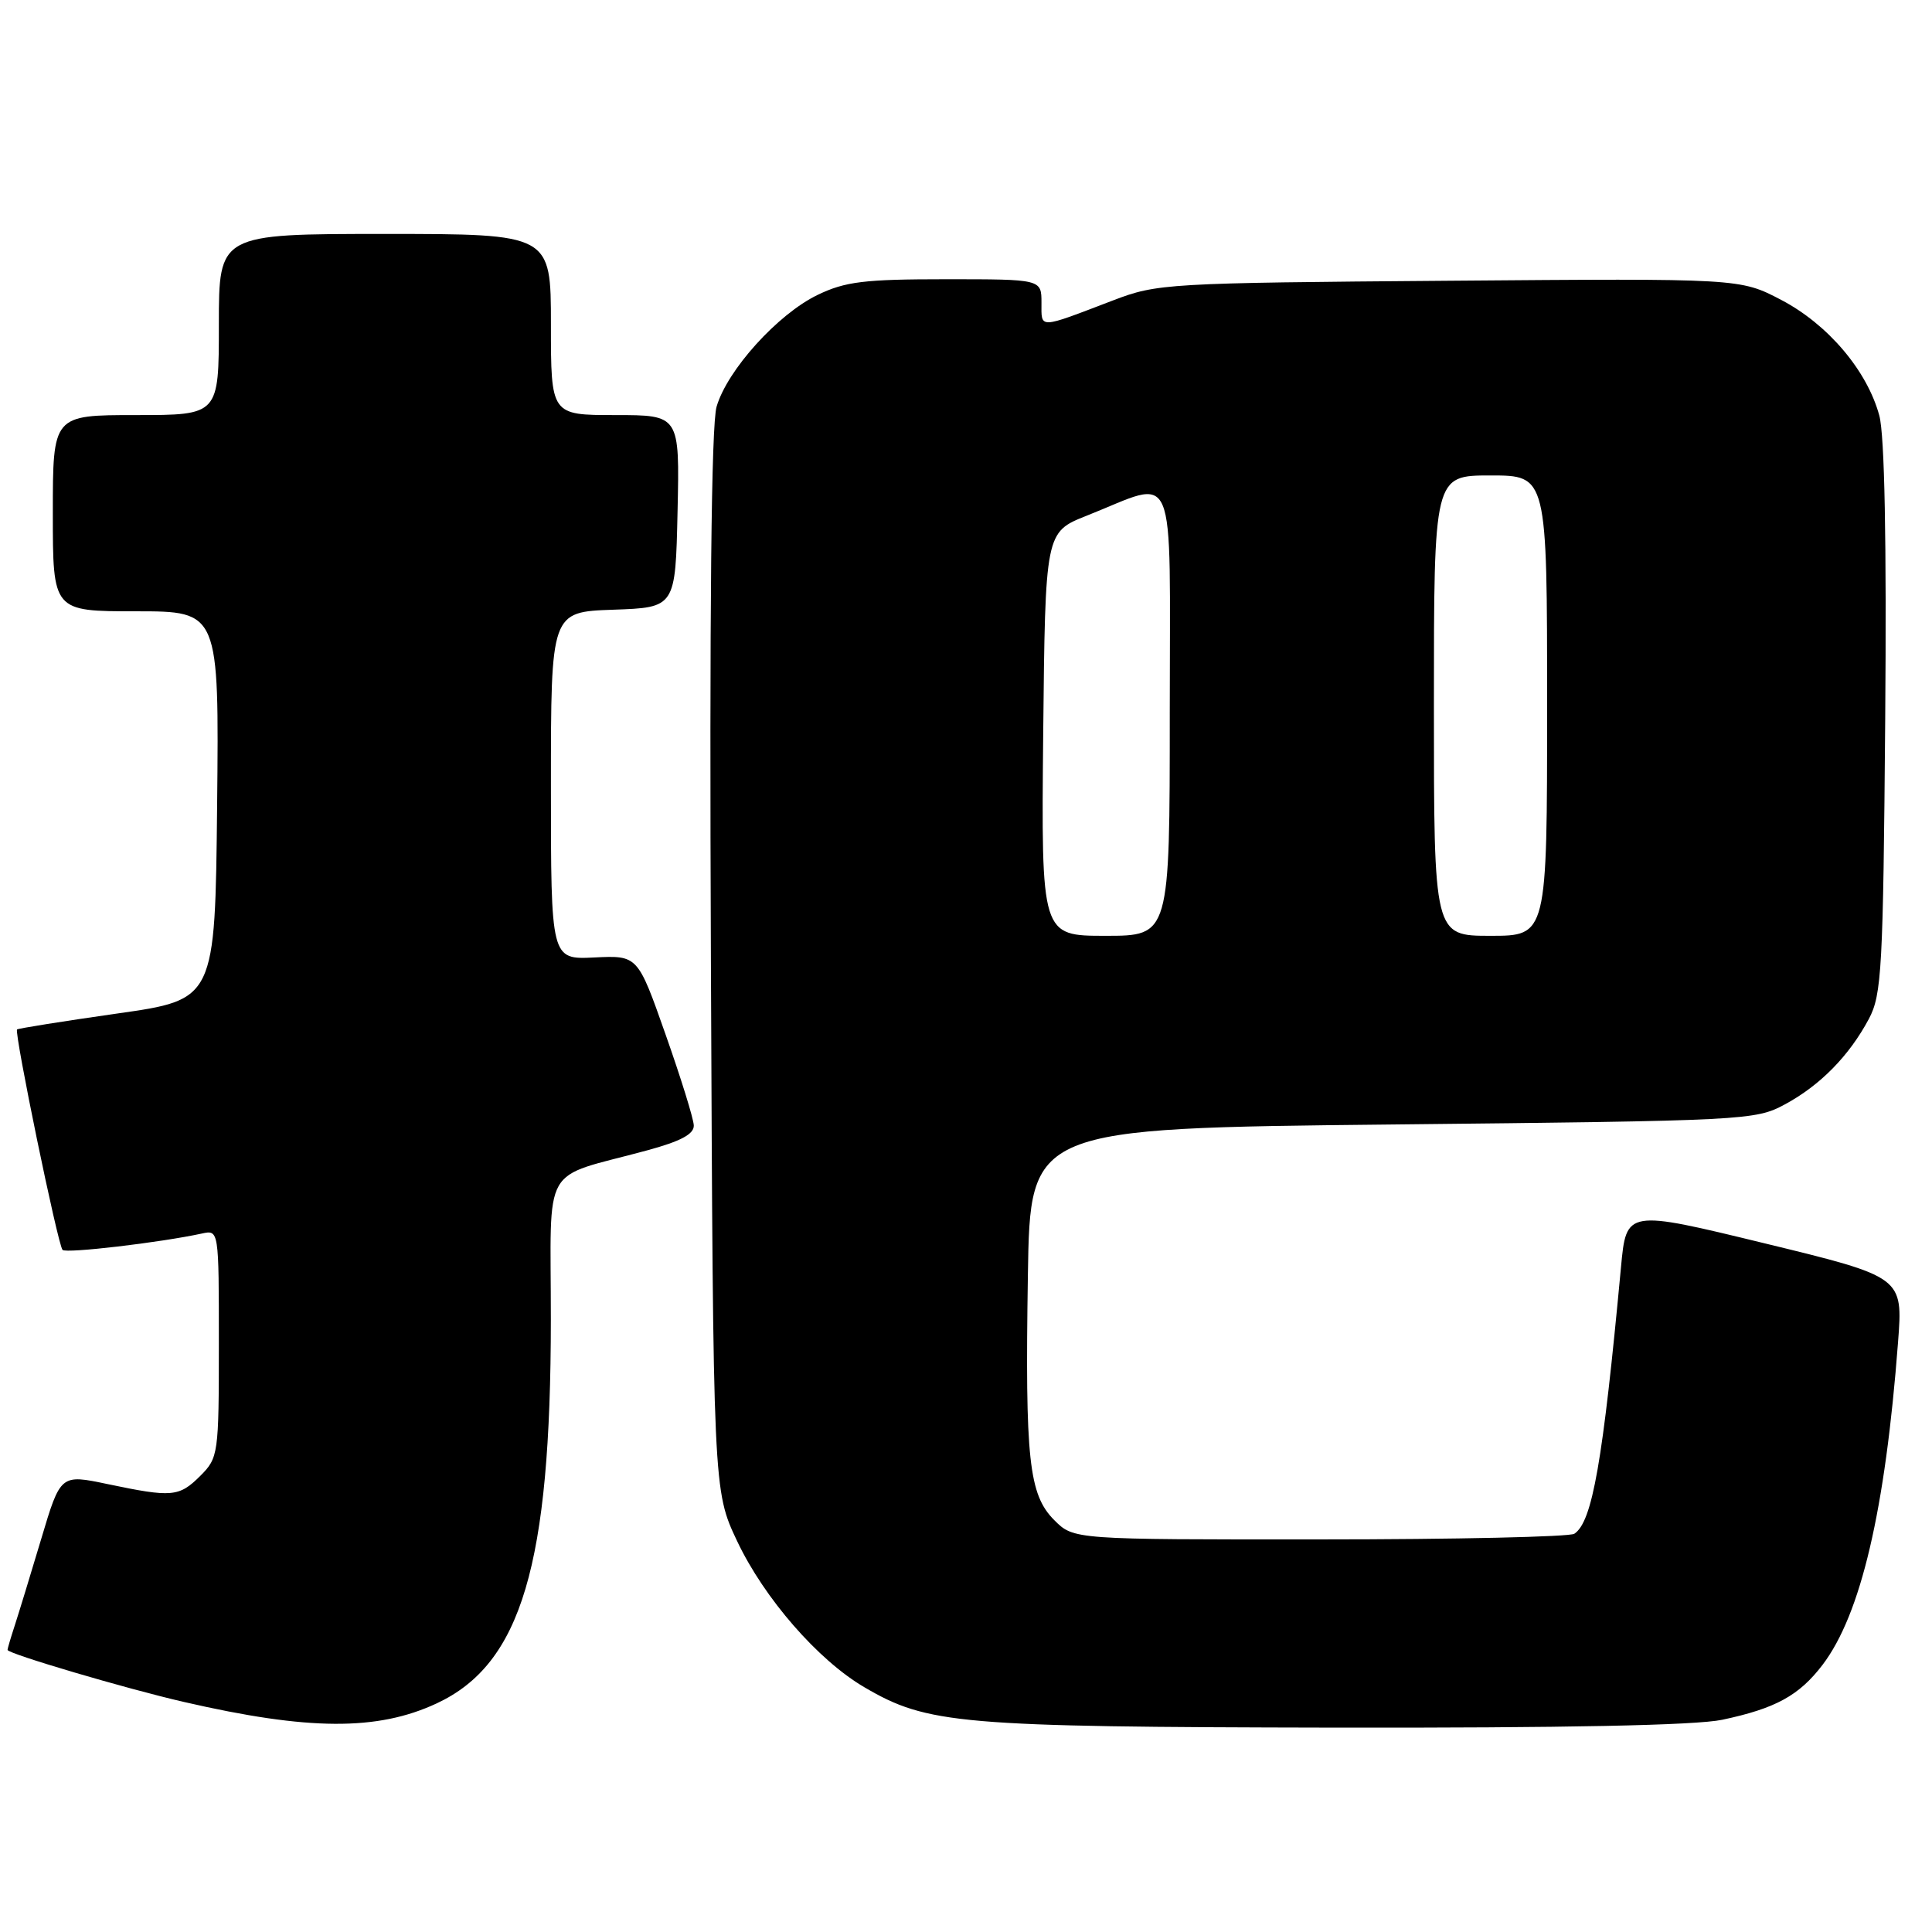 <?xml version="1.0" encoding="UTF-8" standalone="no"?>
<!DOCTYPE svg PUBLIC "-//W3C//DTD SVG 1.1//EN" "http://www.w3.org/Graphics/SVG/1.1/DTD/svg11.dtd" >
<svg xmlns="http://www.w3.org/2000/svg" xmlns:xlink="http://www.w3.org/1999/xlink" version="1.1" viewBox="0 0 256 256">
 <g >
 <path fill="currentColor"
d=" M 57.86 225.71 C 69.08 220.48 72.98 207.38 72.99 174.83 C 73.00 153.67 71.50 156.30 85.75 152.43 C 90.21 151.22 91.98 150.27 91.93 149.12 C 91.90 148.23 90.21 142.79 88.18 137.04 C 84.50 126.59 84.50 126.59 78.75 126.87 C 73.00 127.15 73.00 127.15 73.00 104.11 C 73.00 81.08 73.00 81.08 81.25 80.79 C 89.50 80.50 89.50 80.50 89.78 67.75 C 90.06 55.00 90.06 55.00 81.53 55.00 C 73.00 55.00 73.00 55.00 73.00 43.00 C 73.00 31.00 73.00 31.00 51.00 31.00 C 29.00 31.00 29.00 31.00 29.00 43.00 C 29.00 55.00 29.00 55.00 18.00 55.00 C 7.00 55.00 7.00 55.00 7.00 68.00 C 7.00 81.00 7.00 81.00 18.02 81.00 C 29.03 81.00 29.03 81.00 28.77 106.73 C 28.50 132.46 28.50 132.46 15.51 134.30 C 8.36 135.32 2.40 136.27 2.26 136.41 C 1.86 136.81 7.67 165.01 8.29 165.62 C 8.78 166.11 21.20 164.65 26.75 163.45 C 29.00 162.96 29.00 162.96 29.00 178.03 C 29.00 192.69 28.93 193.16 26.55 195.55 C 23.73 198.36 22.80 198.44 14.26 196.65 C 8.02 195.34 8.02 195.34 5.46 203.92 C 4.05 208.64 2.47 213.80 1.95 215.40 C 1.43 216.99 1.00 218.44 1.00 218.62 C 1.00 219.12 16.75 223.77 24.38 225.52 C 40.88 229.32 50.01 229.37 57.86 225.71 Z  M 228.20 227.88 C 235.27 226.38 238.38 224.68 241.49 220.61 C 246.57 213.94 249.81 200.13 251.50 177.85 C 252.16 169.21 252.16 169.21 233.83 164.75 C 215.50 160.29 215.50 160.29 214.79 167.90 C 212.38 193.77 211.00 201.64 208.61 203.23 C 208.00 203.64 192.82 203.98 174.89 203.98 C 142.27 204.00 142.27 204.00 139.70 201.43 C 136.32 198.04 135.82 193.43 136.20 169.00 C 136.50 149.50 136.50 149.50 184.50 149.00 C 231.29 148.51 232.60 148.45 236.50 146.34 C 241.18 143.82 245.03 139.90 247.64 135.00 C 249.34 131.80 249.53 128.36 249.80 95.28 C 249.99 71.68 249.72 57.67 249.02 55.07 C 247.41 49.11 242.21 42.98 236.02 39.74 C 230.57 36.89 230.57 36.89 192.03 37.20 C 154.63 37.49 153.32 37.57 147.50 39.80 C 137.50 43.62 138.00 43.61 138.00 40.12 C 138.00 37.00 138.00 37.00 125.32 37.00 C 114.51 37.00 112.00 37.31 108.33 39.08 C 103.04 41.64 96.36 49.04 94.95 53.89 C 94.25 56.30 94.00 80.81 94.20 127.50 C 94.50 197.50 94.50 197.50 97.68 204.22 C 101.26 211.78 108.40 219.98 114.52 223.56 C 122.89 228.47 127.02 228.83 176.70 228.92 C 207.34 228.97 224.69 228.62 228.20 227.88 Z  M 138.23 97.26 C 138.50 70.51 138.50 70.51 144.00 68.33 C 156.15 63.52 155.00 60.79 155.00 94.39 C 155.00 124.00 155.00 124.00 146.48 124.00 C 137.97 124.00 137.97 124.00 138.23 97.26 Z  M 190.00 93.50 C 190.00 63.00 190.00 63.00 197.50 63.00 C 205.00 63.00 205.00 63.00 205.00 93.50 C 205.00 124.00 205.00 124.00 197.50 124.00 C 190.00 124.00 190.00 124.00 190.00 93.50 Z "/>
</g>
</svg>